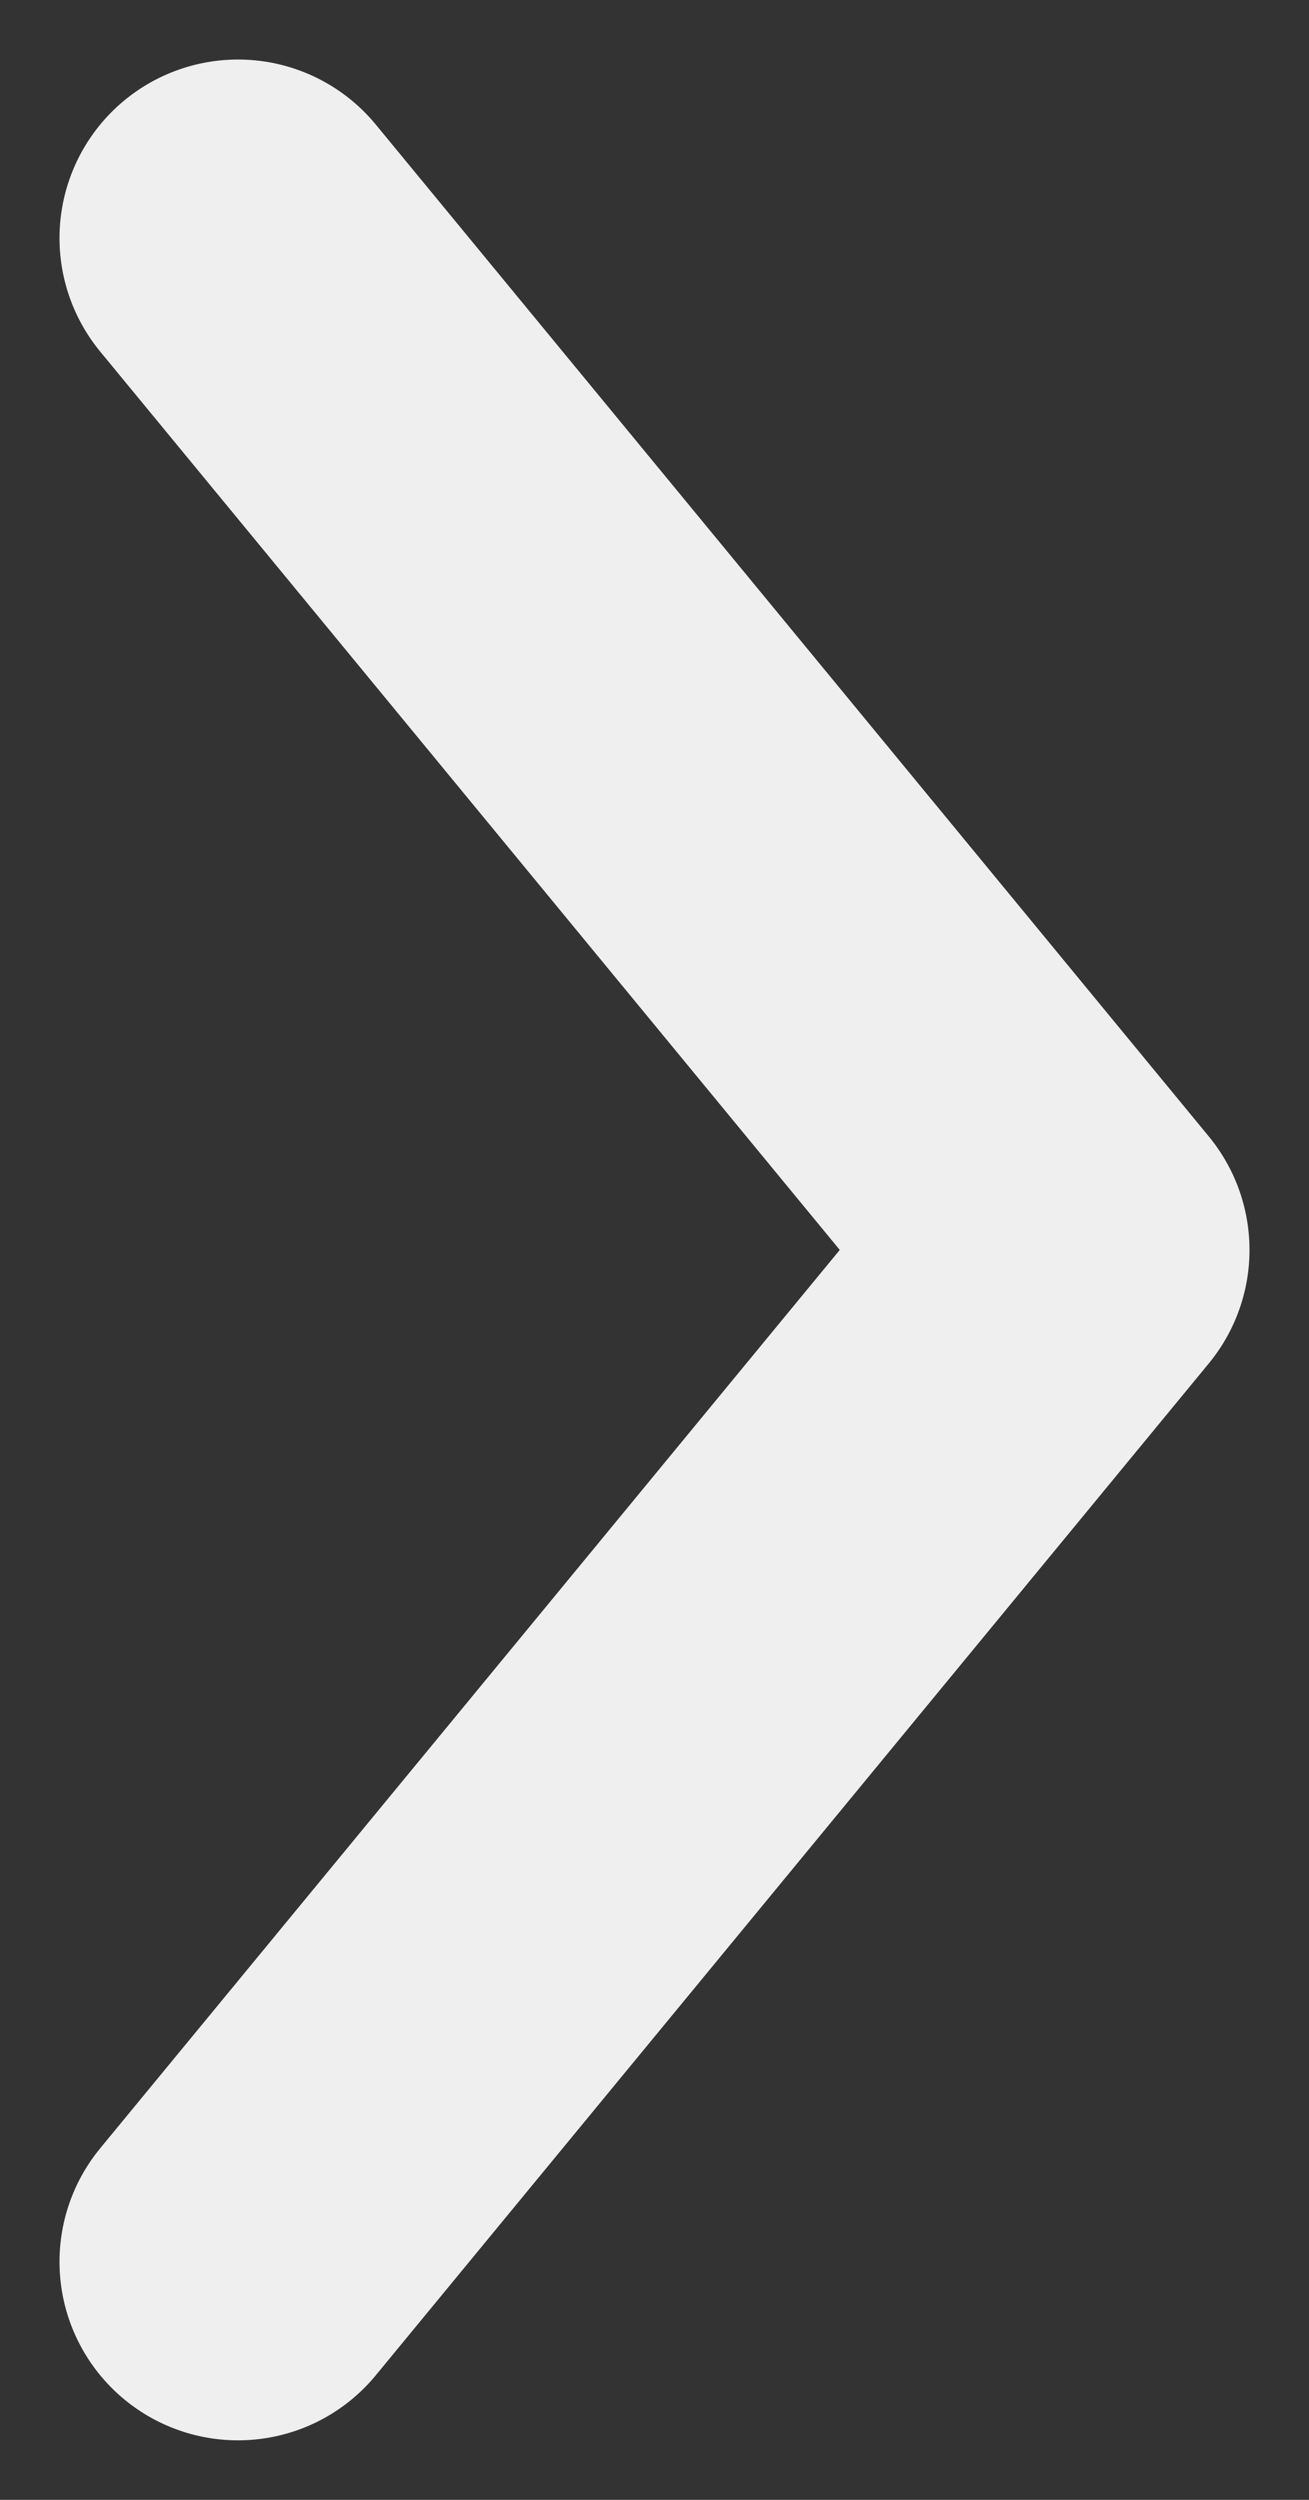 <svg width="11" height="21" viewBox="0 0 11 21" fill="none" xmlns="http://www.w3.org/2000/svg">
<rect x="0" y="0" width="11" height="21" fill="#333333" stroke="none"/>
<path d="M2 2L9 10.5L2 19" stroke="#EFEFEF" stroke-width="3" stroke-linecap="round" stroke-linejoin="round"/>
</svg>

